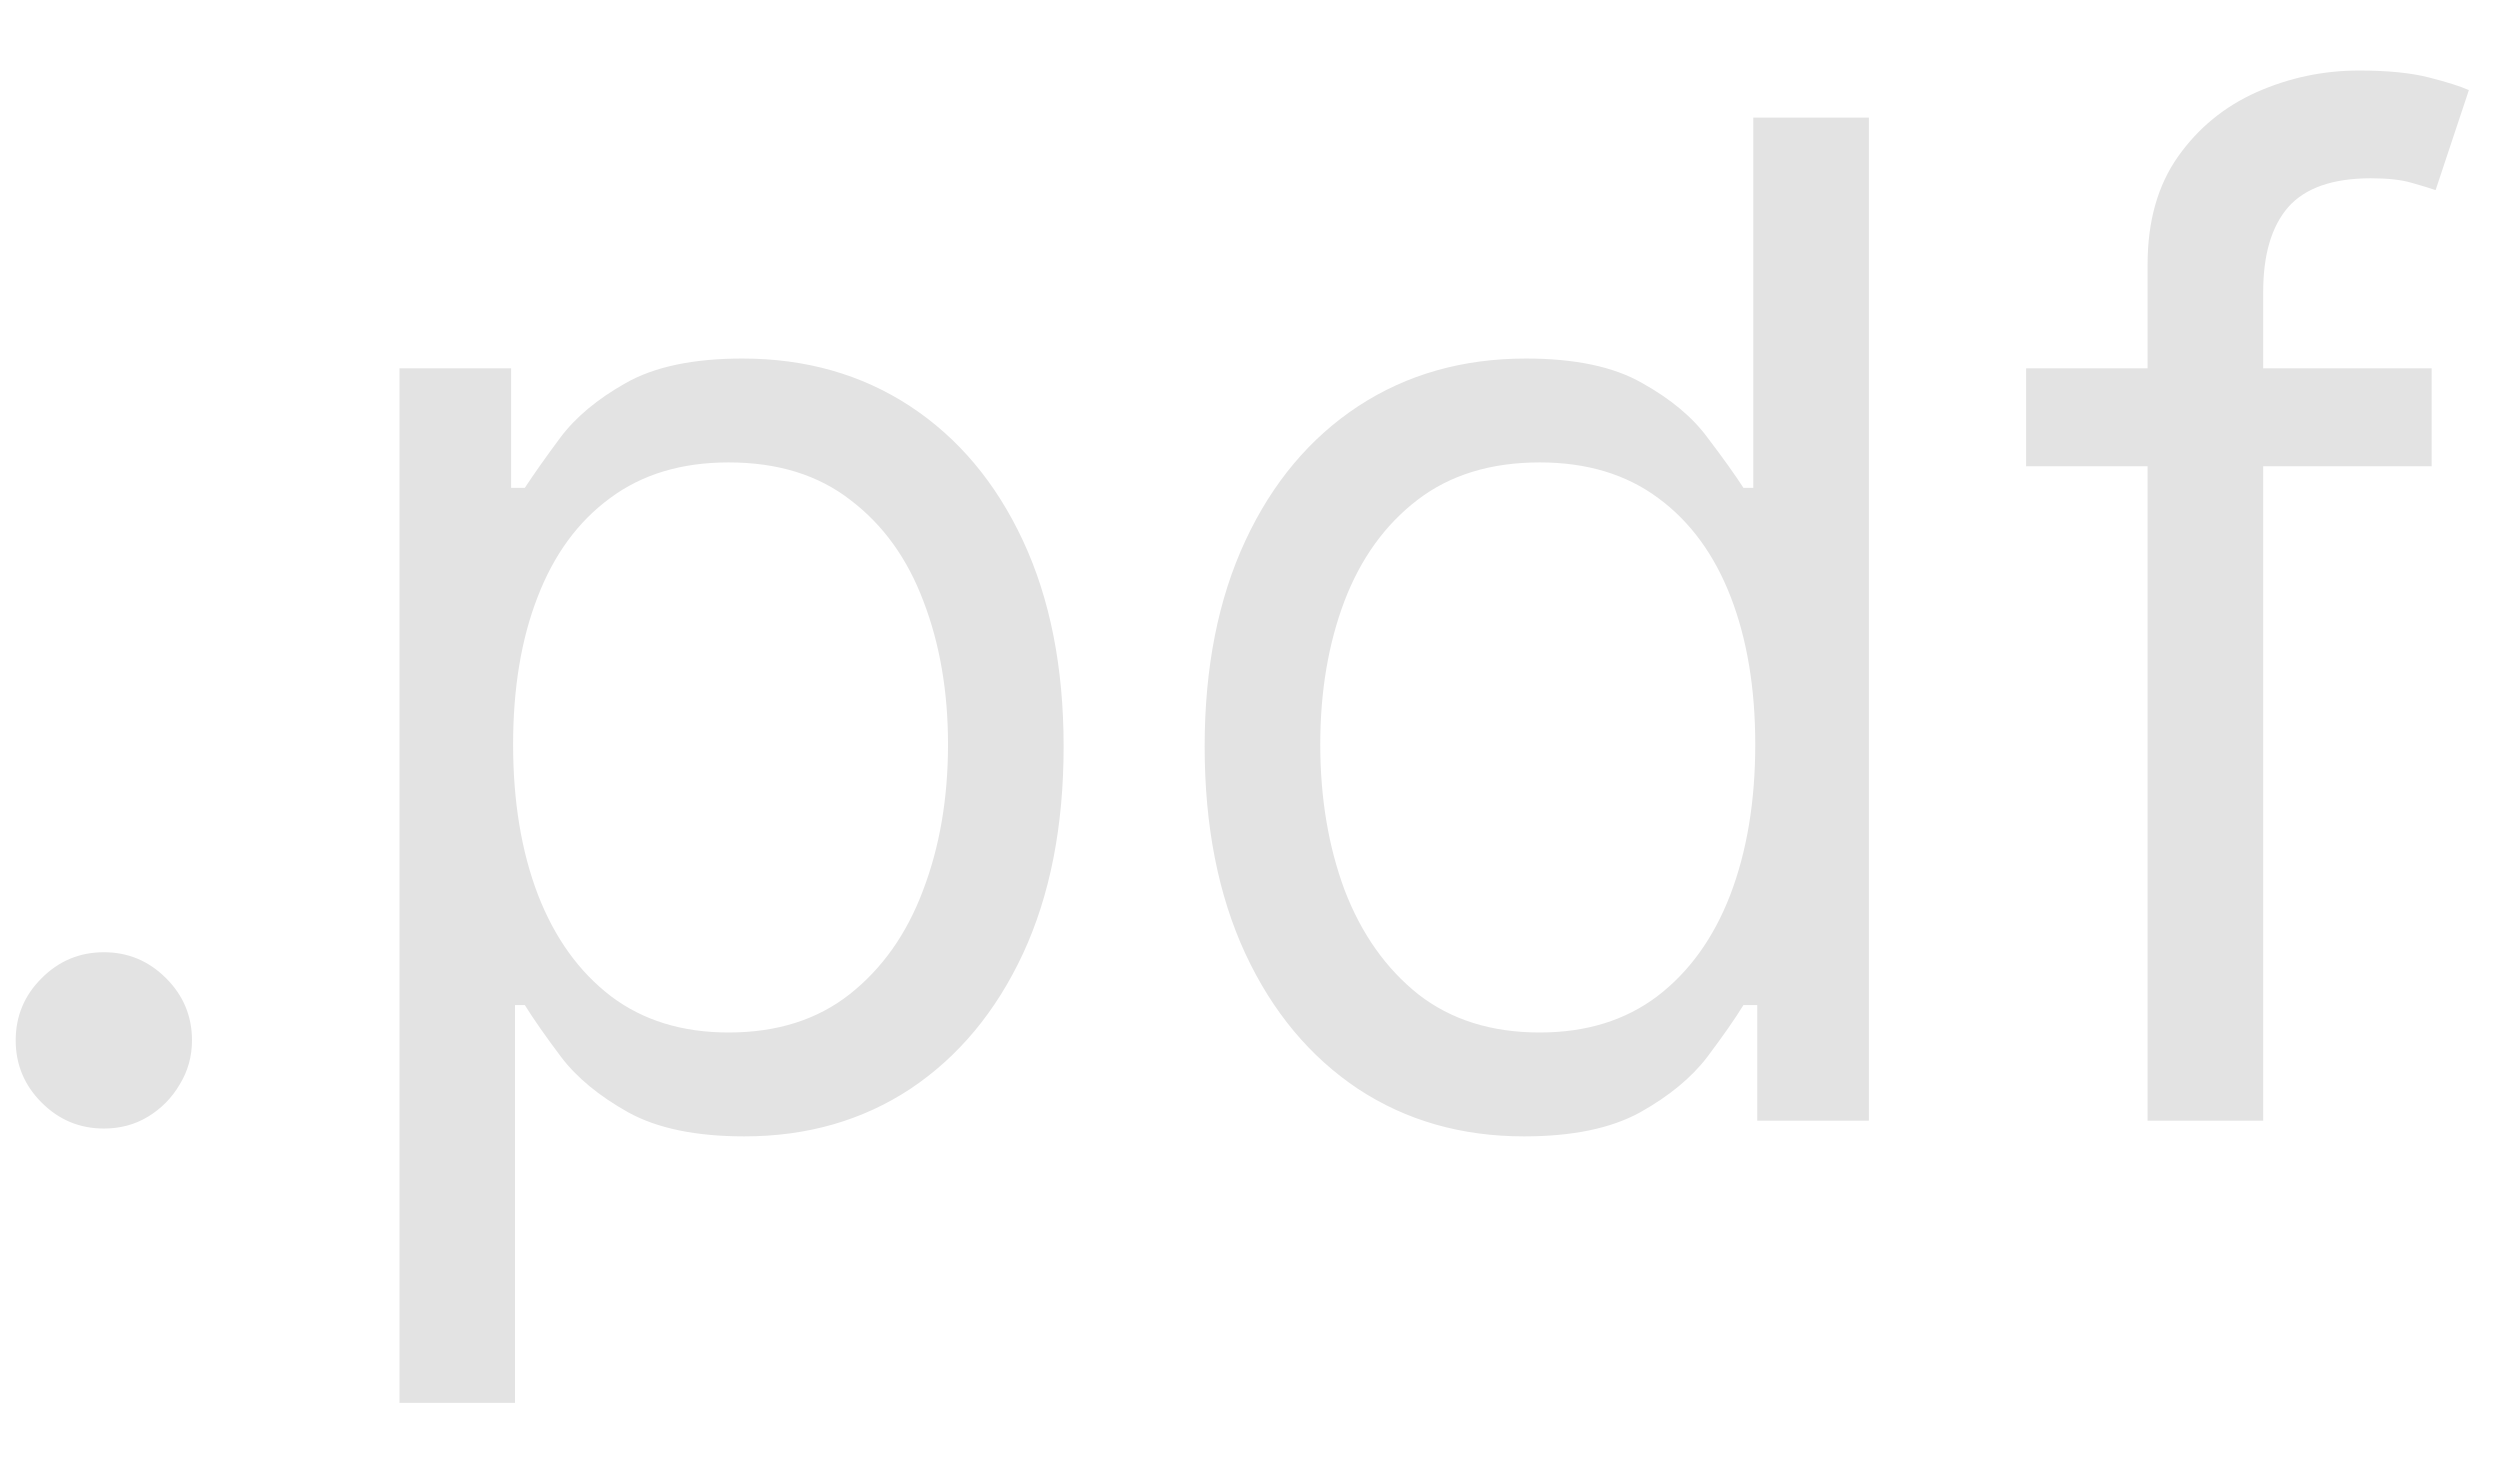 <svg width="29" height="17" viewBox="0 0 29 17" fill="none" xmlns="http://www.w3.org/2000/svg">
<path d="M1.205 13.091C0.924 13.091 0.684 12.991 0.483 12.79C0.282 12.589 0.182 12.348 0.182 12.068C0.182 11.788 0.282 11.547 0.483 11.347C0.684 11.146 0.924 11.046 1.205 11.046C1.485 11.046 1.725 11.146 1.926 11.347C2.127 11.547 2.227 11.788 2.227 12.068C2.227 12.254 2.18 12.424 2.085 12.579C1.994 12.735 1.871 12.86 1.716 12.954C1.564 13.046 1.394 13.091 1.205 13.091ZM4.634 16.273V4.273H5.929V5.659H6.088C6.187 5.508 6.323 5.314 6.497 5.08C6.675 4.841 6.929 4.629 7.259 4.443C7.592 4.254 8.043 4.159 8.611 4.159C9.346 4.159 9.993 4.343 10.554 4.71C11.115 5.078 11.552 5.598 11.867 6.273C12.181 6.947 12.338 7.742 12.338 8.659C12.338 9.583 12.181 10.384 11.867 11.062C11.552 11.737 11.117 12.259 10.56 12.631C10.003 12.998 9.361 13.182 8.634 13.182C8.073 13.182 7.624 13.089 7.287 12.903C6.95 12.714 6.69 12.5 6.509 12.261C6.327 12.019 6.187 11.818 6.088 11.659H5.974V16.273H4.634ZM5.952 8.636C5.952 9.295 6.048 9.877 6.241 10.381C6.435 10.881 6.717 11.273 7.088 11.557C7.459 11.837 7.914 11.977 8.452 11.977C9.012 11.977 9.48 11.829 9.855 11.534C10.234 11.235 10.518 10.833 10.707 10.329C10.901 9.822 10.997 9.258 10.997 8.636C10.997 8.023 10.902 7.47 10.713 6.977C10.527 6.481 10.245 6.089 9.866 5.801C9.491 5.509 9.02 5.364 8.452 5.364C7.906 5.364 7.448 5.502 7.077 5.778C6.705 6.051 6.425 6.434 6.236 6.926C6.046 7.415 5.952 7.985 5.952 8.636ZM17.679 13.182C16.952 13.182 16.31 12.998 15.753 12.631C15.196 12.259 14.76 11.737 14.446 11.062C14.132 10.384 13.974 9.583 13.974 8.659C13.974 7.742 14.132 6.947 14.446 6.273C14.76 5.598 15.198 5.078 15.758 4.71C16.319 4.343 16.967 4.159 17.702 4.159C18.27 4.159 18.719 4.254 19.048 4.443C19.382 4.629 19.635 4.841 19.81 5.08C19.988 5.314 20.126 5.508 20.224 5.659H20.338V1.364H21.679V13H20.384V11.659H20.224C20.126 11.818 19.986 12.019 19.804 12.261C19.622 12.5 19.363 12.714 19.026 12.903C18.688 13.089 18.24 13.182 17.679 13.182ZM17.861 11.977C18.399 11.977 18.853 11.837 19.224 11.557C19.596 11.273 19.878 10.881 20.071 10.381C20.264 9.877 20.361 9.295 20.361 8.636C20.361 7.985 20.266 7.415 20.077 6.926C19.887 6.434 19.607 6.051 19.236 5.778C18.865 5.502 18.406 5.364 17.861 5.364C17.293 5.364 16.819 5.509 16.44 5.801C16.065 6.089 15.783 6.481 15.594 6.977C15.408 7.47 15.315 8.023 15.315 8.636C15.315 9.258 15.41 9.822 15.599 10.329C15.793 10.833 16.077 11.235 16.452 11.534C16.831 11.829 17.3 11.977 17.861 11.977ZM28.207 4.273V5.409H23.503V4.273H28.207ZM24.912 13V3.068C24.912 2.568 25.029 2.152 25.264 1.818C25.499 1.485 25.804 1.235 26.179 1.068C26.554 0.902 26.95 0.818 27.366 0.818C27.696 0.818 27.965 0.845 28.173 0.898C28.382 0.951 28.537 1 28.639 1.045L28.253 2.205C28.185 2.182 28.09 2.153 27.969 2.119C27.851 2.085 27.696 2.068 27.503 2.068C27.06 2.068 26.74 2.18 26.543 2.403C26.349 2.627 26.253 2.955 26.253 3.386V13H24.912Z" fill="#E3E3E3"/>
</svg>
